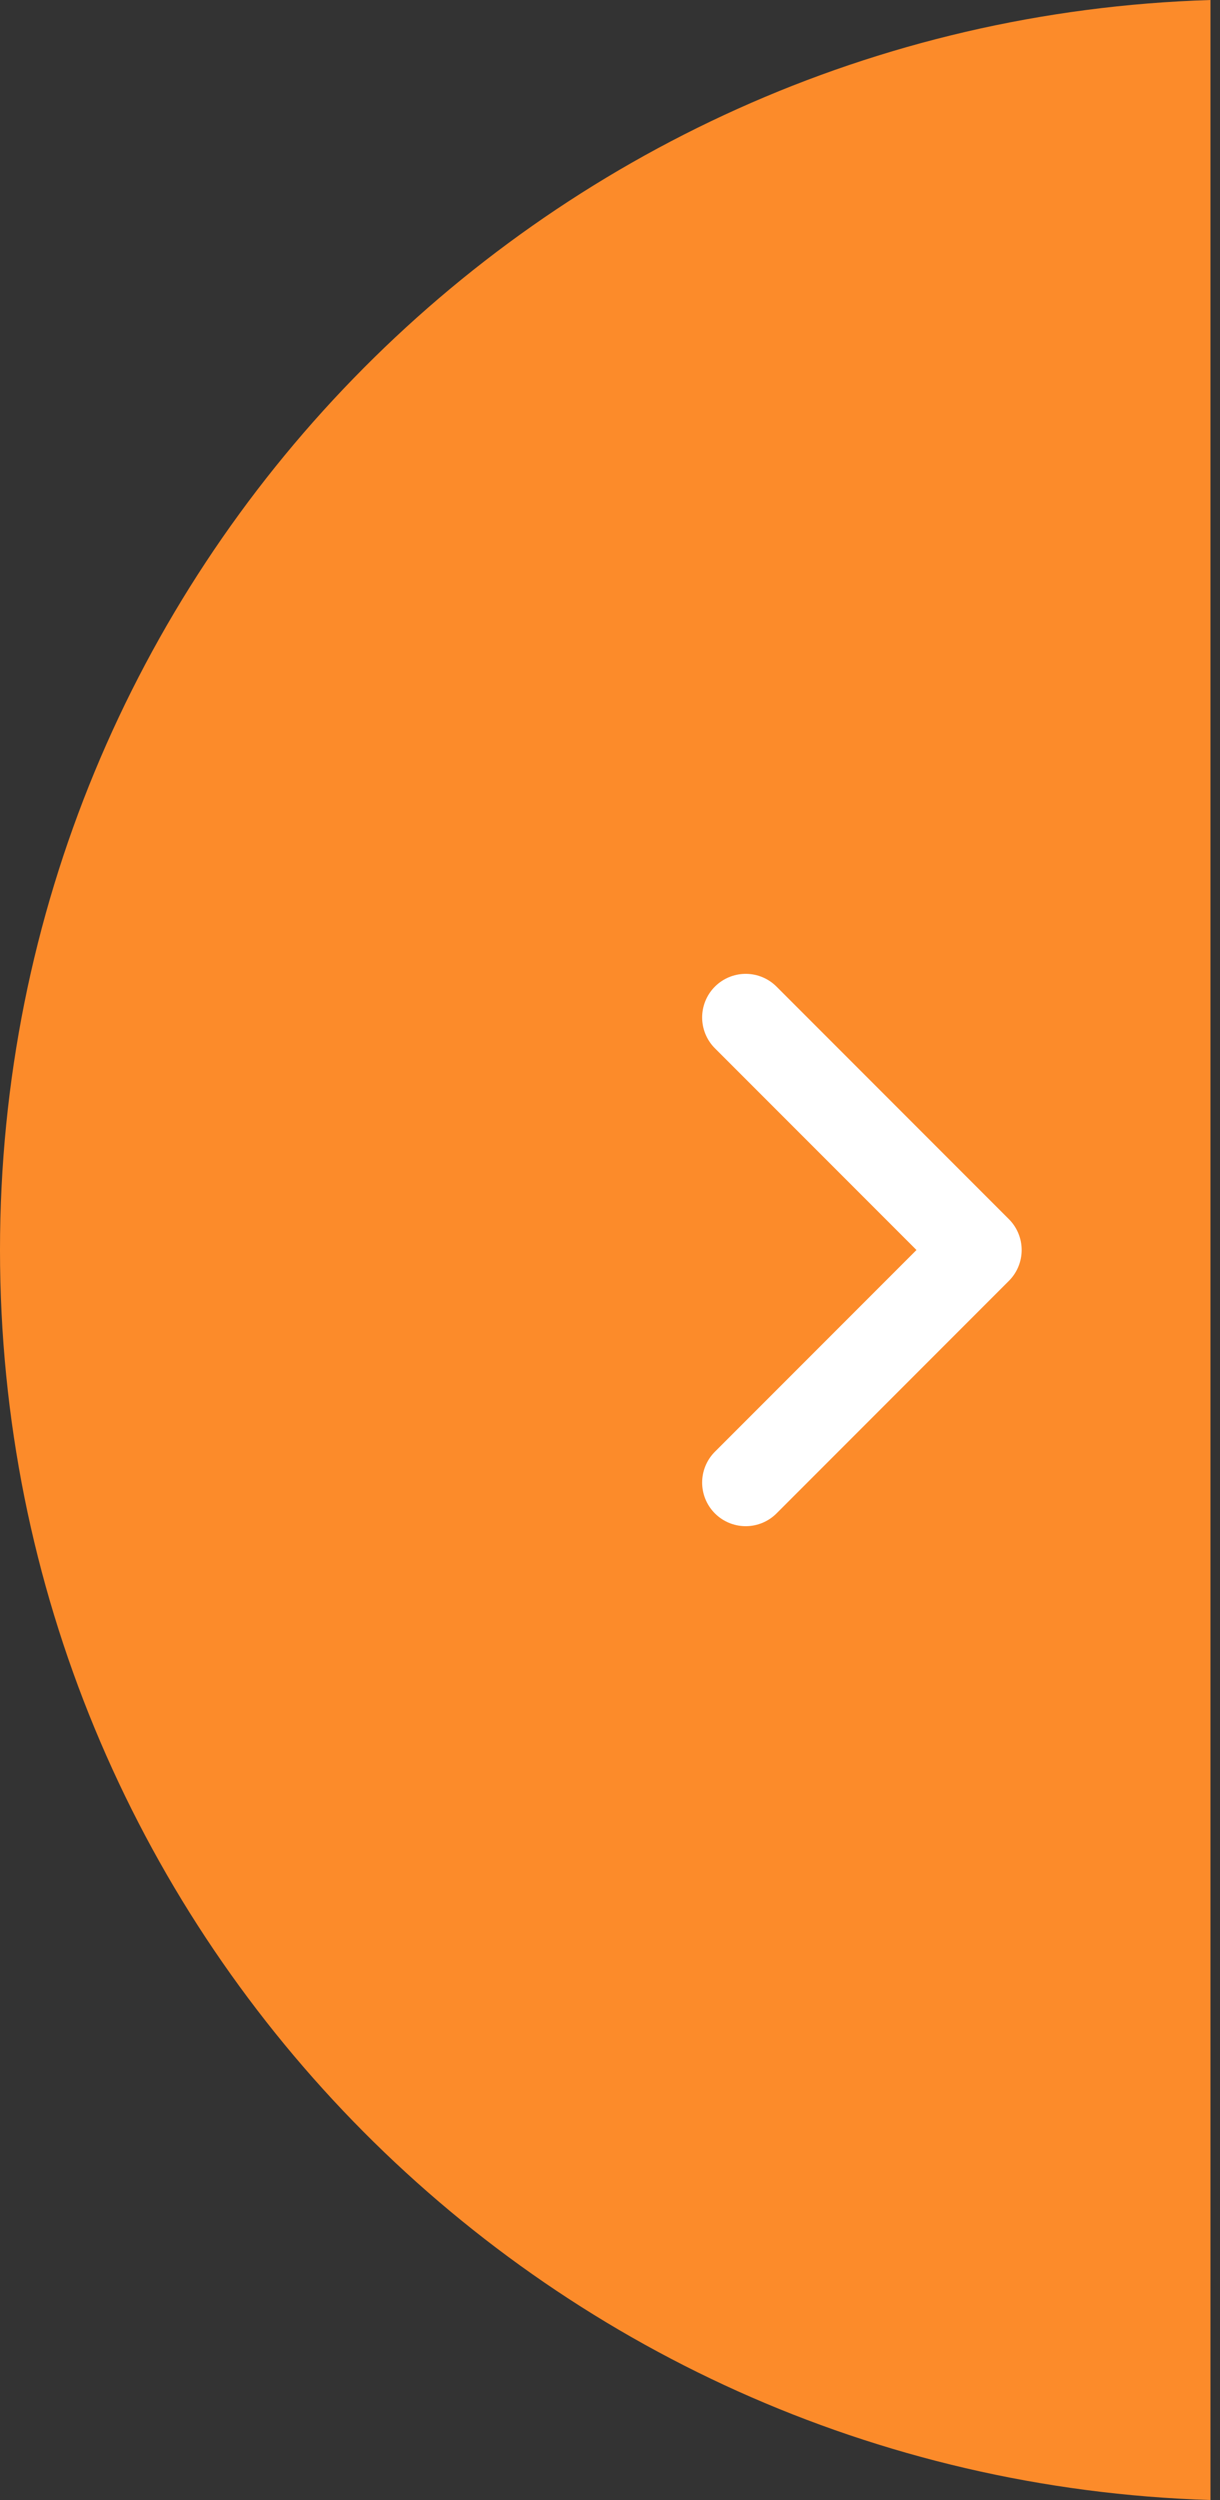 <svg width="42" height="86" viewBox="0 0 42 86" fill="none" xmlns="http://www.w3.org/2000/svg">
<rect x="0" y="0" width="42" height="86" fill="#333333" stroke="none"/>
<path fill-rule="evenodd" clip-rule="evenodd" d="M41.672 7.28733e-06C18.536 0.713 -3.44297e-06 19.692 -7.51834e-06 43C-1.15937e-05 66.308 18.536 85.287 41.672 86L41.672 7.28733e-06Z" fill="#FC8B2A"/>
<path d="M25.672 35L33.672 43L25.672 51" stroke="white" stroke-width="3" stroke-linecap="round" stroke-linejoin="round"/>
</svg>
